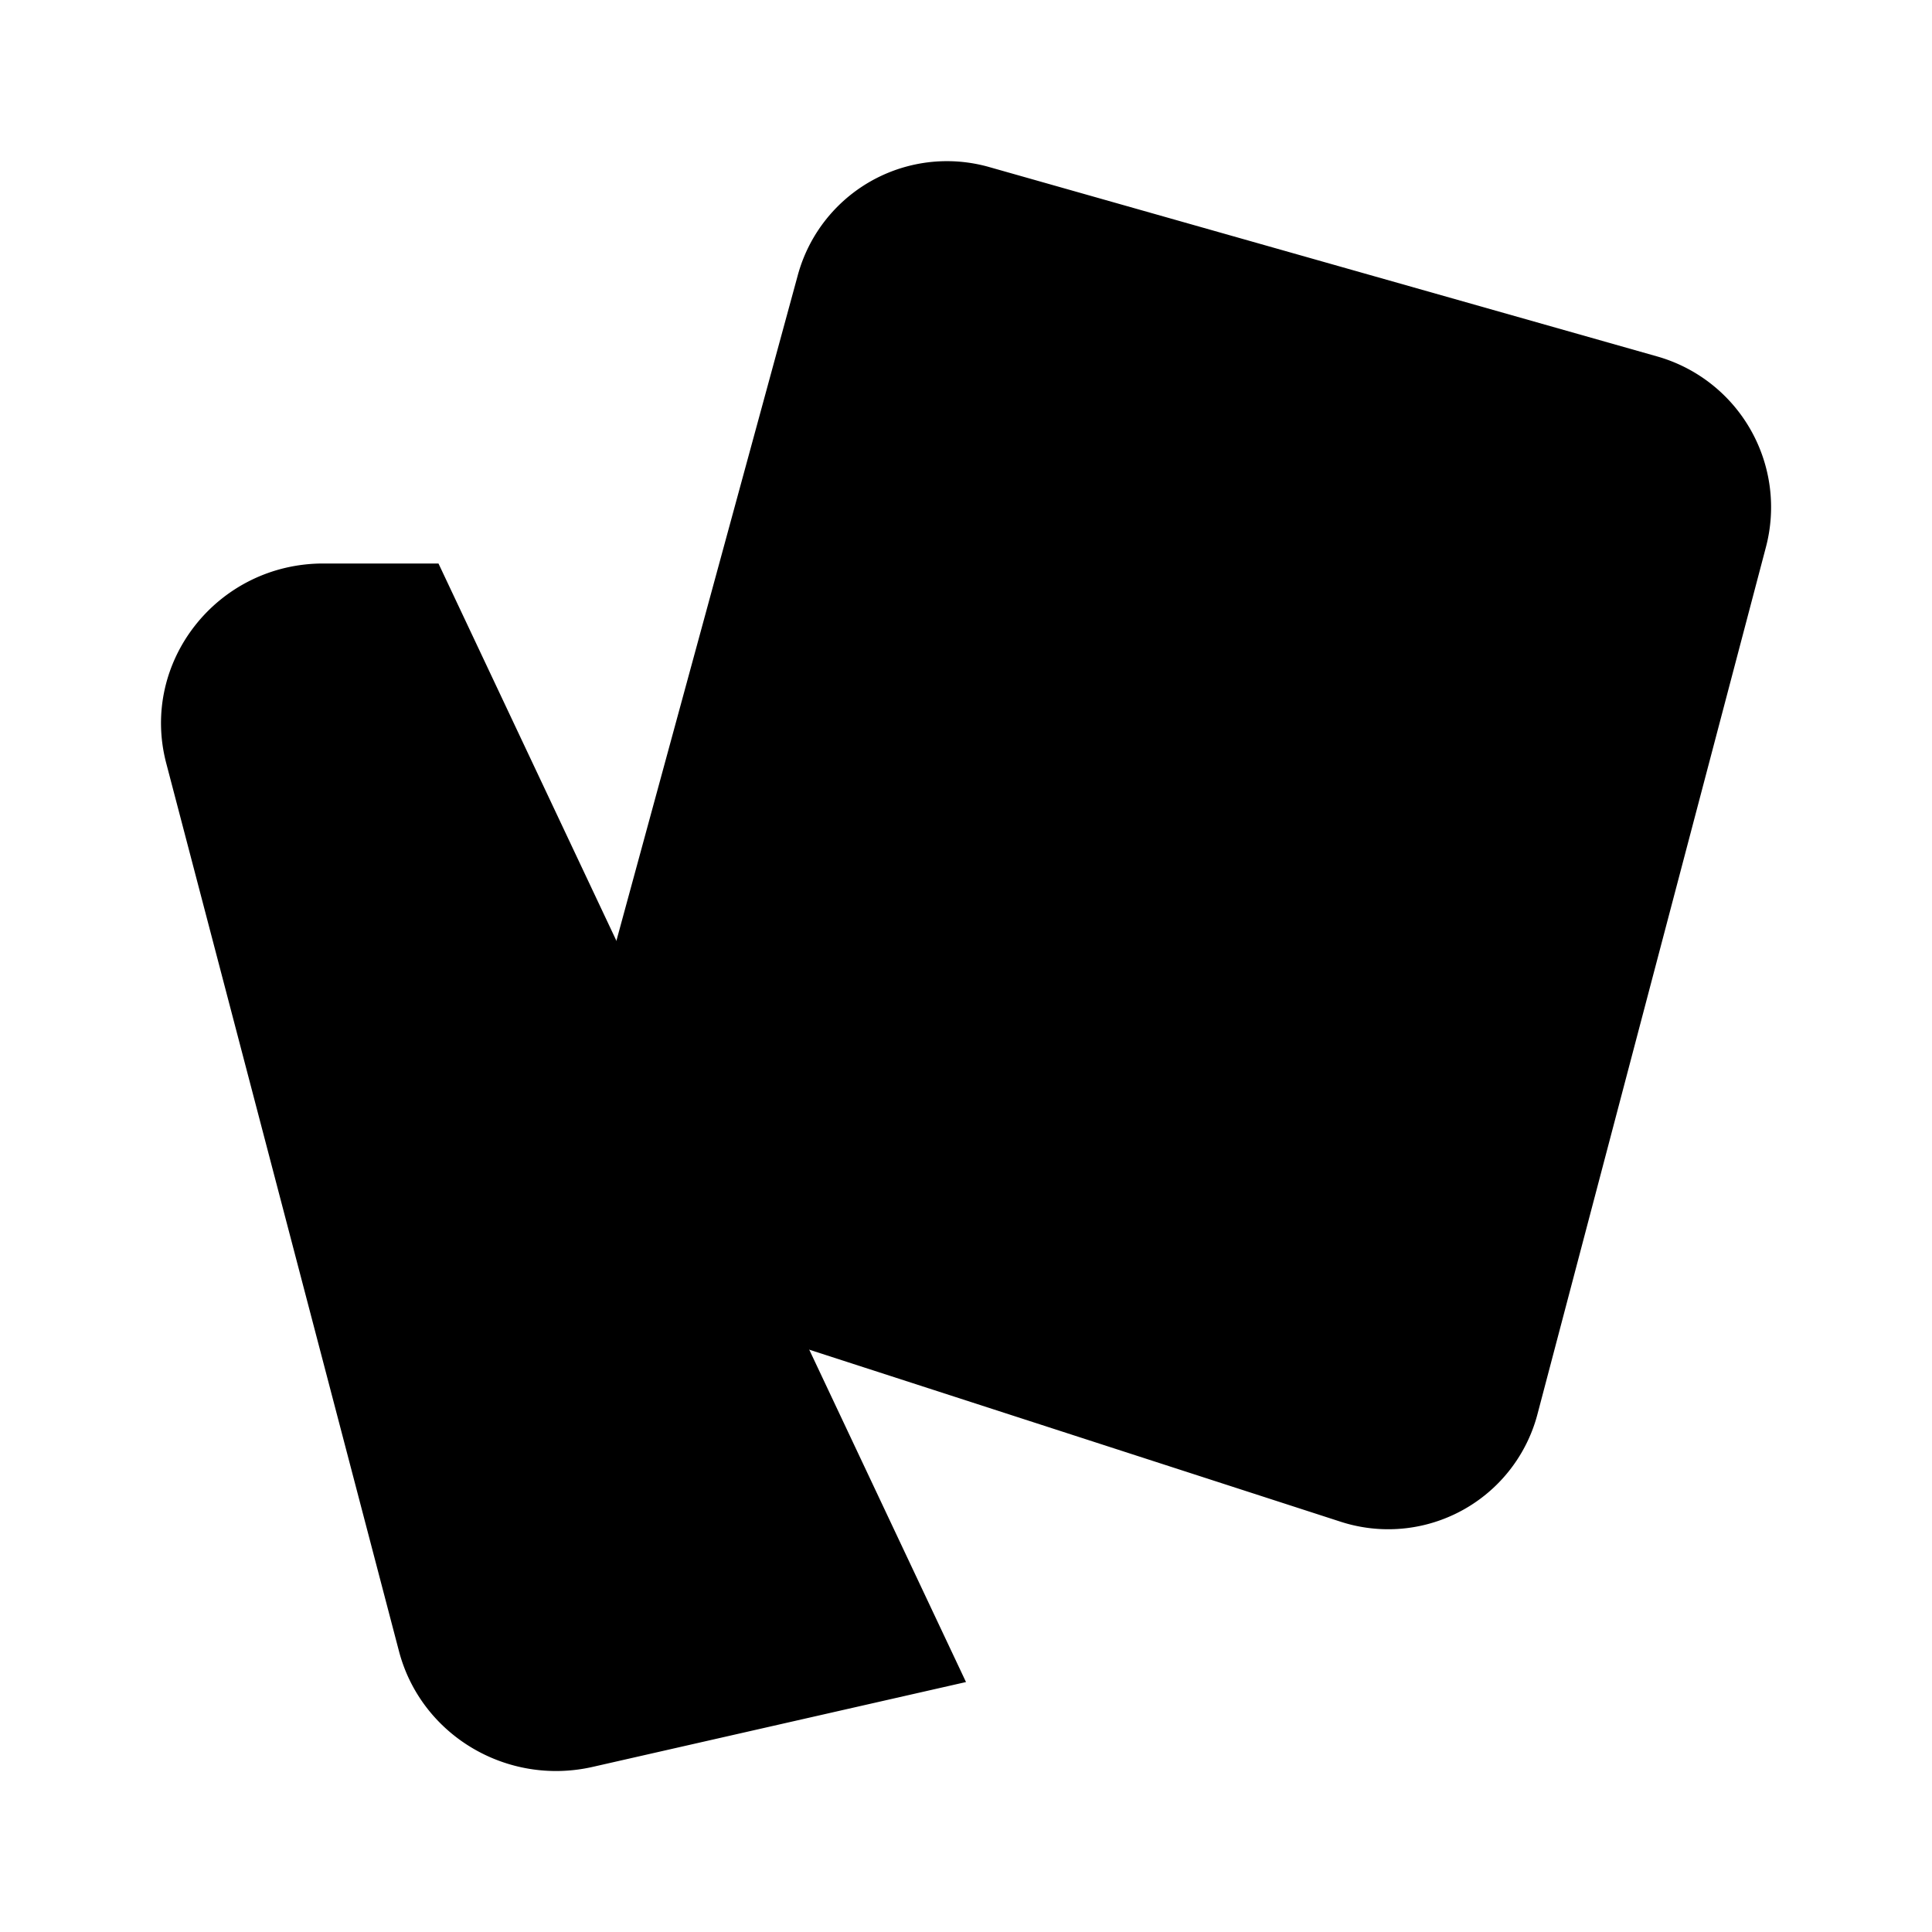 <svg xmlns="http://www.w3.org/2000/svg" viewBox="0 0 24 24"><path d="M7.07 13.841 9.908 3.428a1.92 1.92 0 0 1 2.369-1.356l8.32 2.359a1.947 1.947 0 0 1 1.338 2.373l-2.833 10.752a1.917 1.917 0 0 1-2.44 1.35L8.335 16.21a1.95 1.95 0 0 1-1.266-2.369"/><path d="M17 7.5a1.5 1.5 0 1 1-3 0 1.5 1.5 0 0 1 3 0M5.447 7h-1.43C2.7 7 1.736 8.225 2.065 9.481l2.891 11.03c.273 1.042 1.34 1.68 2.406 1.438L12 20.895"/></svg>